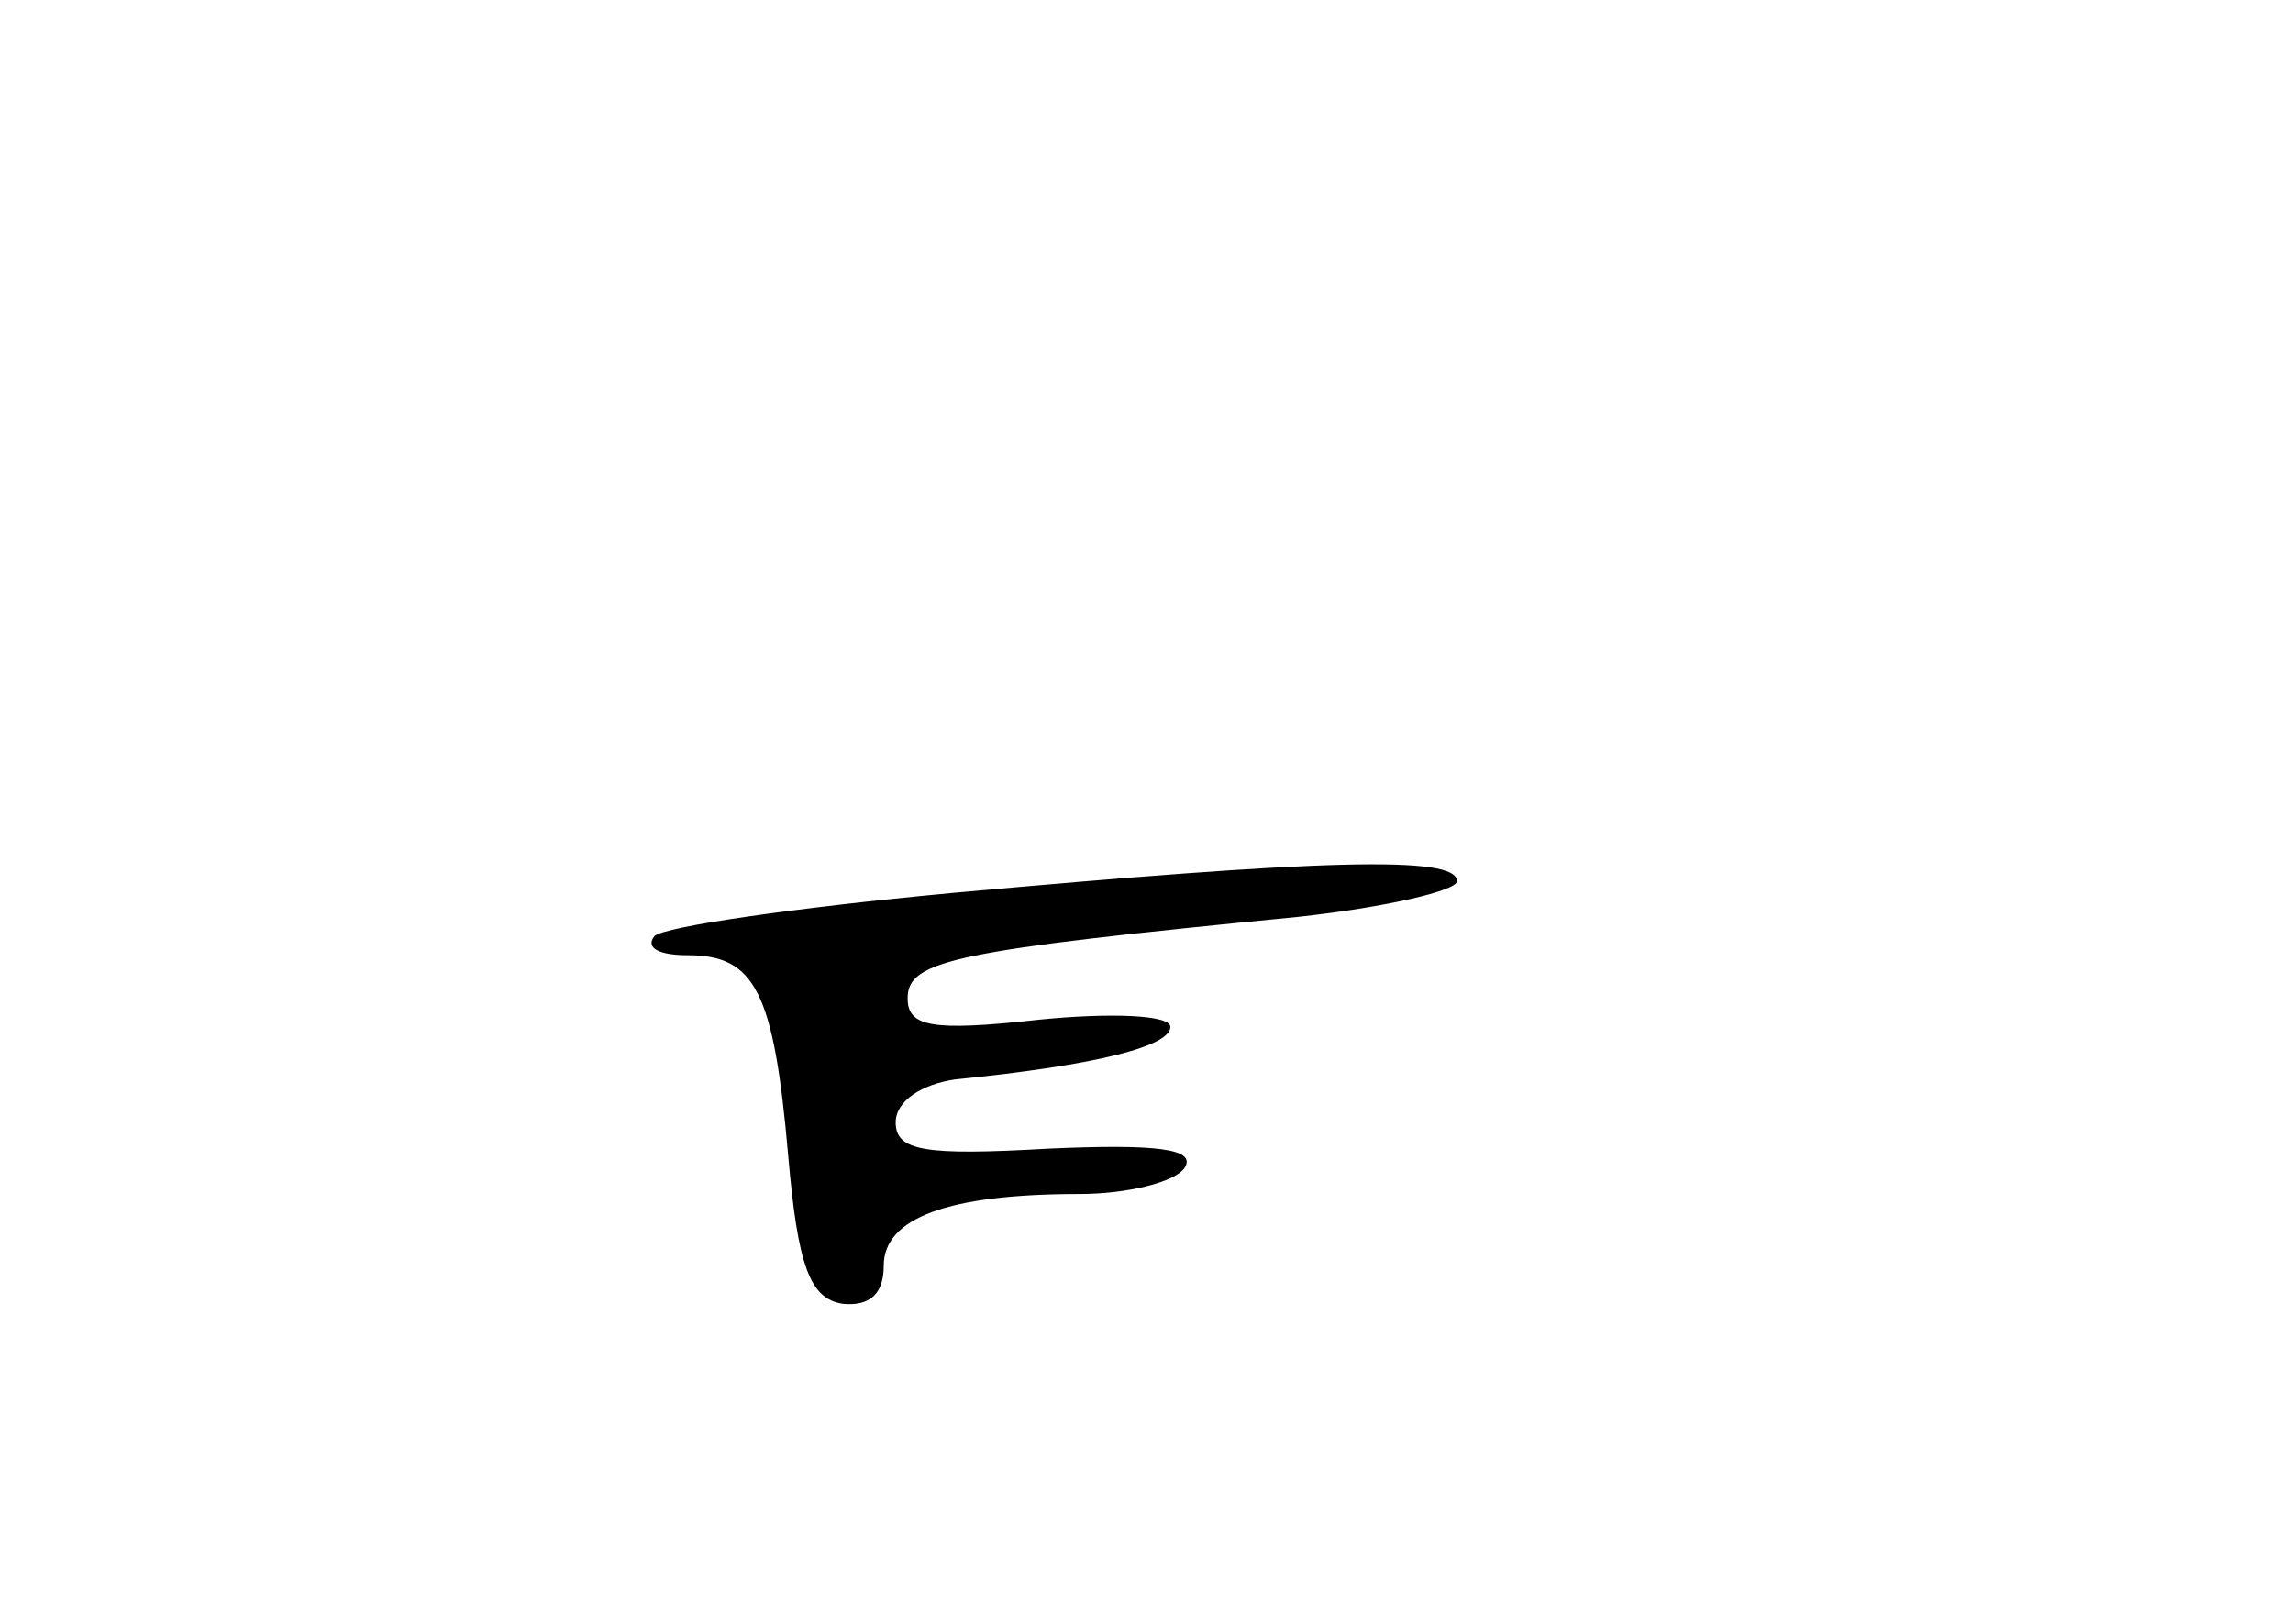 <?xml version="1.0" standalone="no"?>
<!DOCTYPE svg PUBLIC "-//W3C//DTD SVG 20010904//EN"
 "http://www.w3.org/TR/2001/REC-SVG-20010904/DTD/svg10.dtd">
<svg version="1.0" xmlns="http://www.w3.org/2000/svg"
 width="96pt" height="68pt" viewBox="0 0 96 68"
 preserveAspectRatio="xMidYMid meet">
<g transform="translate(0,68) scale(0.1,-0.1)"
fill="#000000" stroke="none">
<path d="M398 306 c-64 -6 -120 -14 -124 -18 -4 -5 2 -8 14 -8 28 0 36 -15 42
-84 4 -46 9 -60 23 -62 11 -1 17 4 17 16 0 20 27 30 82 30 20 0 40 5 44 11 5
8 -12 10 -57 8 -52 -3 -64 -1 -64 11 0 9 11 16 25 18 60 6 90 14 90 22 0 5
-25 6 -55 3 -45 -5 -55 -3 -55 9 0 16 20 20 163 34 37 4 67 11 67 15 0 11 -58
9 -212 -5z"/>
</g>
</svg>
